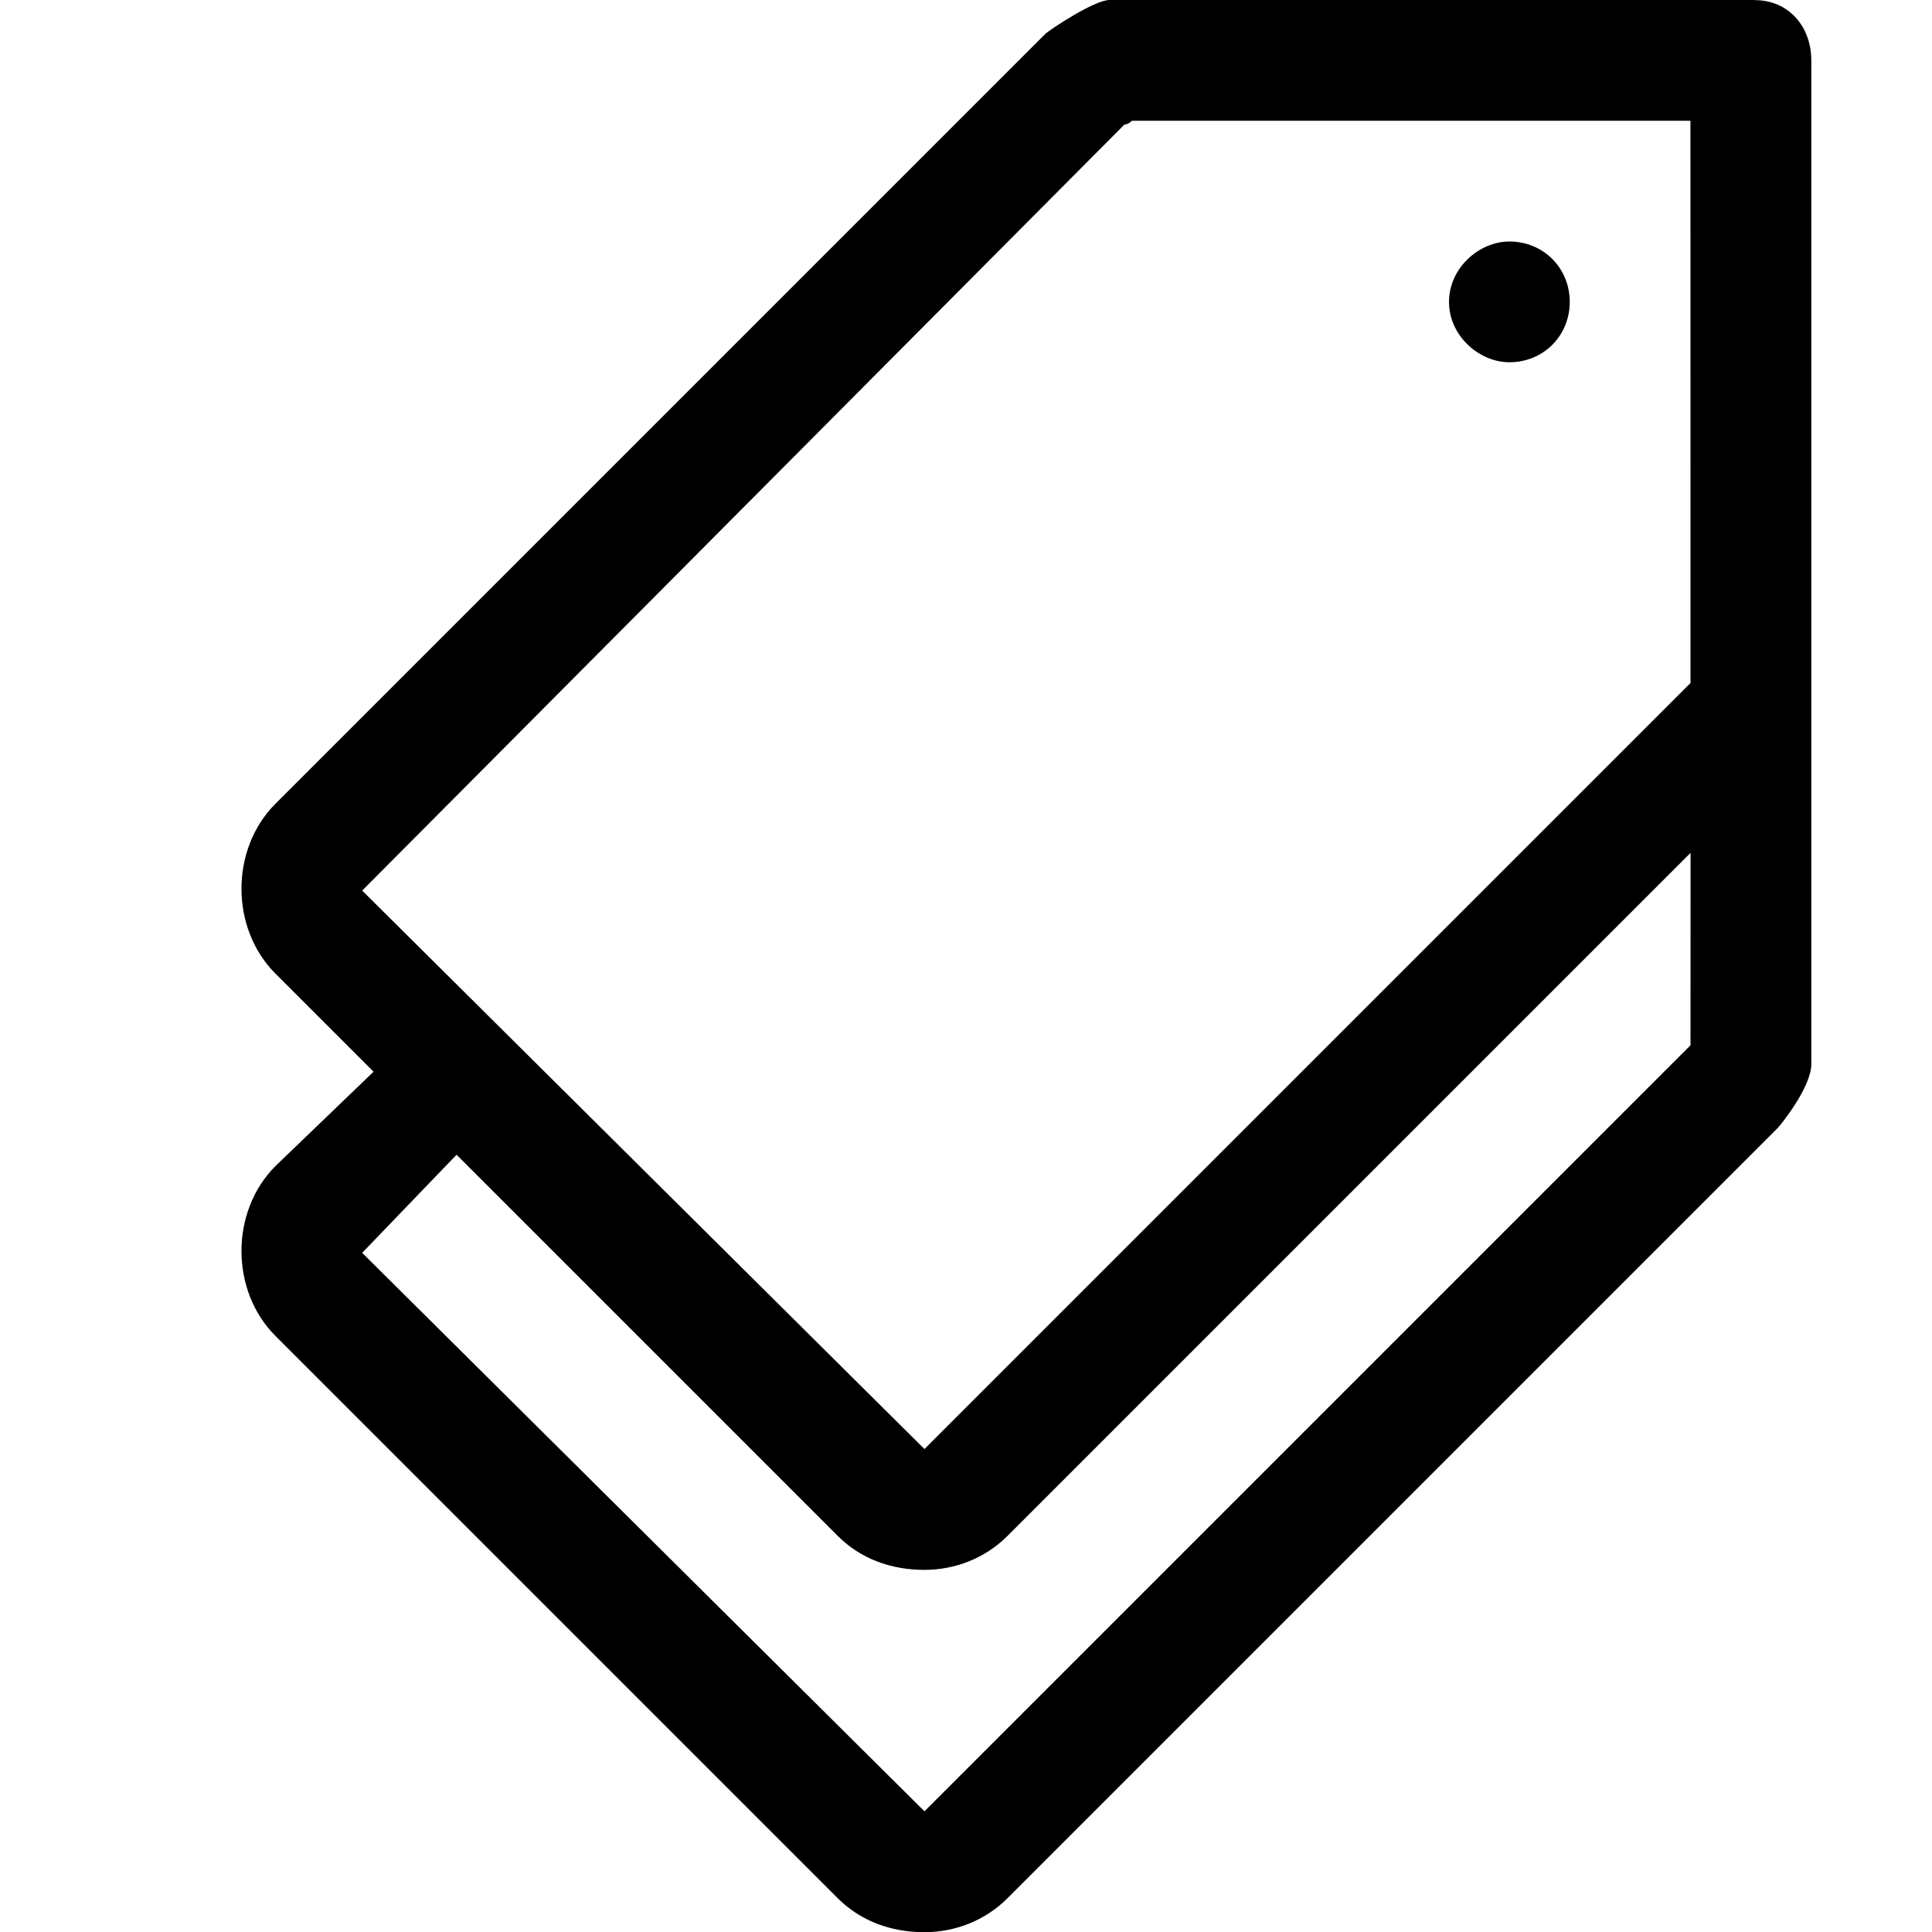 <?xml version="1.0" encoding="utf-8"?>
<!DOCTYPE svg PUBLIC "-//W3C//DTD SVG 1.1//EN" "http://www.w3.org/Graphics/SVG/1.1/DTD/svg11.dtd">
<svg version="1.1" xmlns="http://www.w3.org/2000/svg" xmlns:xlink="http://www.w3.org/1999/xlink" width="32" height="32" viewBox="0 0 32 32">
<path d="M29.063 0c0 0 0 0 0 0s0 0-0.063 0c0 0 0 0 0 0s0 0 0 0 0 0 0 0h-10.625c-0.25 0-1 0.5-1.063 0.563l-12.75 12.75c-0.75 0.75-0.75 2.063 0 2.813l1.625 1.625-1.625 1.563c-0.75 0.75-0.75 2.063 0 2.813l9.313 9.313c0.375 0.375 0.875 0.563 1.438 0.563 0.5 0 1-0.188 1.375-0.563l12.75-12.75c0.063-0.063 0.563-0.688 0.563-1.063v-16.625c0-0.563-0.375-1-0.938-1zM28 17.25c0 0 0 0.063 0 0.063l-12.688 12.688-9.313-9.25 1.563-1.625 6.313 6.313c0.375 0.375 0.875 0.563 1.438 0.563 0.5 0 1-0.188 1.375-0.563l11.313-11.313zM28 8v3.25c0 0 0 0.063 0 0.063l-12.688 12.688-9.313-9.25 12.625-12.688c0.063 0 0.125-0.063 0.125-0.063h9.25zM24 5c0 0.563 0.5 1 1 1 0.563 0 1-0.438 1-1s-0.438-1-1-1c-0.5 0-1 0.438-1 1z"></path>
</svg>
